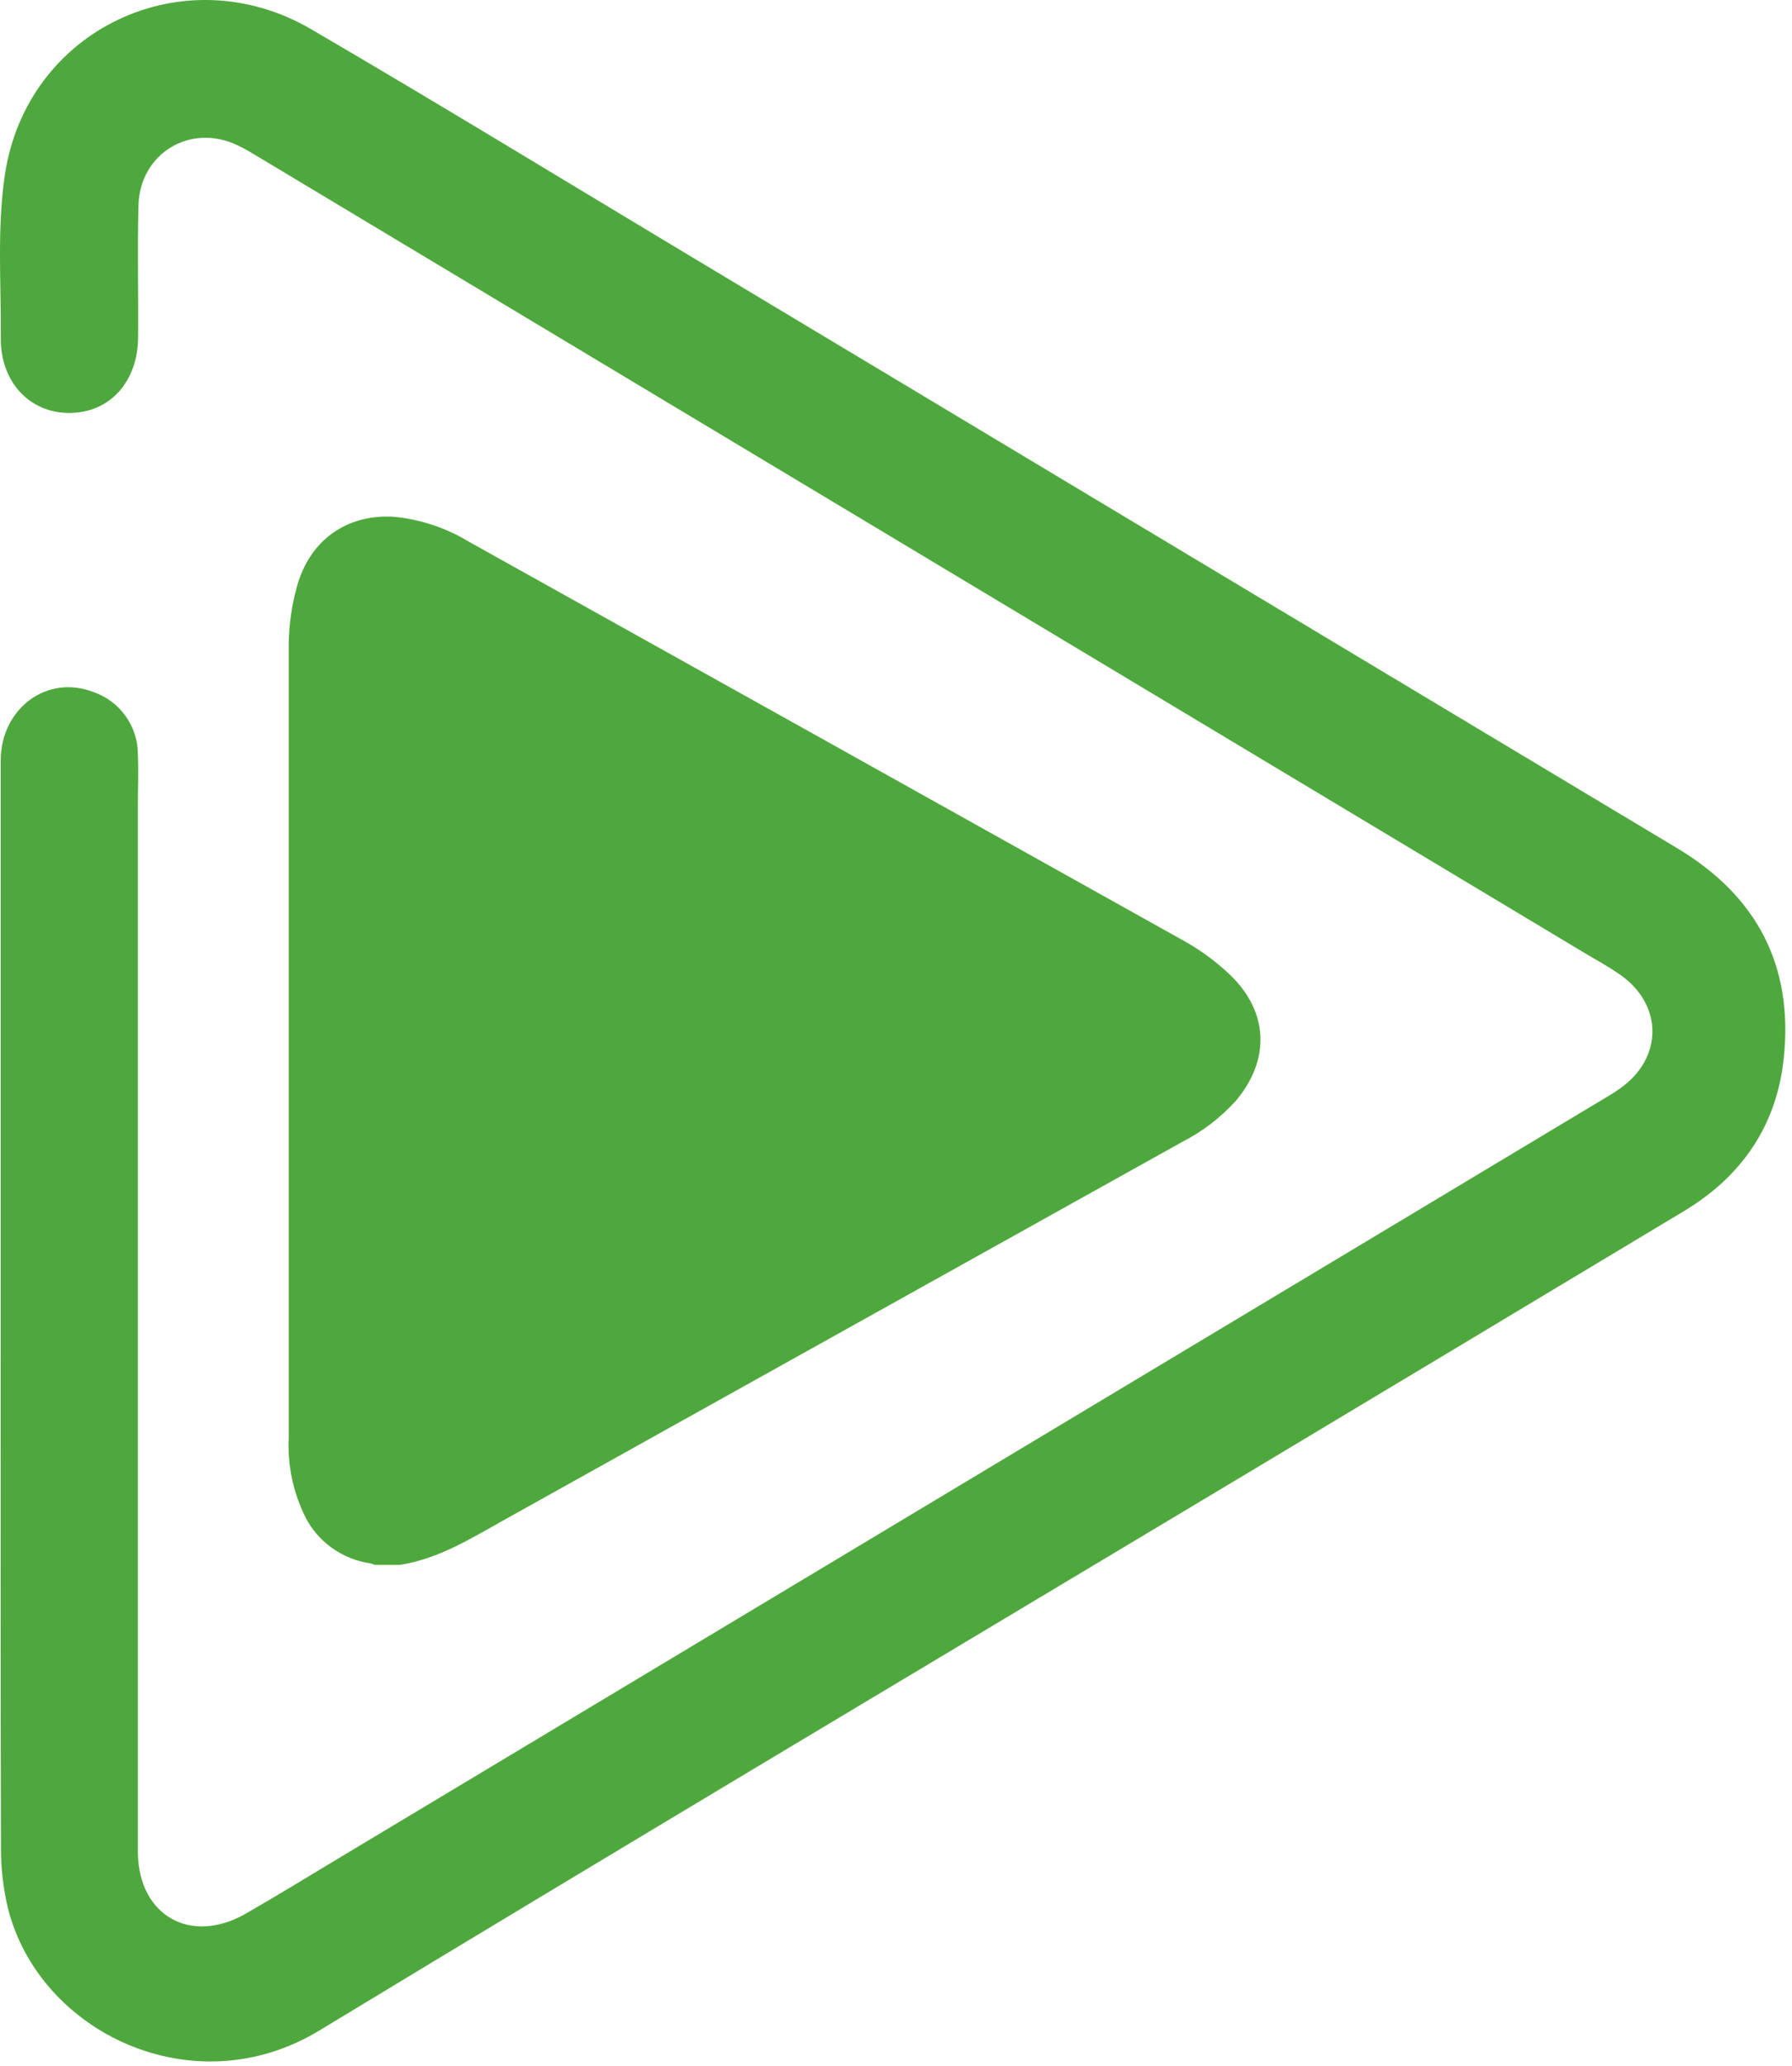 <svg width="118" height="136" viewBox="0 0 118 136" fill="none" xmlns="http://www.w3.org/2000/svg">
<path d="M26.33 103H24.662C24.581 102.958 24.496 102.926 24.407 102.905C23.486 102.772 22.612 102.422 21.861 101.886C21.11 101.351 20.504 100.645 20.096 99.831C19.295 98.205 18.923 96.411 19.013 94.61C19.013 77.205 19.013 59.798 19.013 42.389C19.028 41.11 19.21 39.839 19.555 38.604C20.4 35.52 22.891 33.794 26.005 34.02C27.736 34.198 29.403 34.758 30.879 35.657C46.559 44.395 62.233 53.141 77.902 61.896C79.024 62.517 80.059 63.274 80.983 64.149C83.54 66.591 83.653 69.739 81.395 72.434C80.39 73.553 79.18 74.481 77.826 75.171L33.234 100.021C31.041 101.242 28.902 102.6 26.33 103Z" fill="#4FA83D"/>
<path d="M0.045 86.433C0.045 74.316 0.045 62.2 0.045 50.083C0.045 46.612 3.112 44.361 6.168 45.556C7.023 45.854 7.763 46.411 8.285 47.151C8.808 47.89 9.085 48.774 9.08 49.679C9.129 50.811 9.08 51.943 9.08 53.075V120.705C9.08 121.127 9.08 121.553 9.08 121.976C9.148 126.088 12.543 128.012 16.134 125.982C18.179 124.816 20.182 123.579 22.204 122.368L105.44 72.423C105.844 72.181 106.251 71.944 106.64 71.668C109.525 69.673 109.537 66.112 106.64 64.124C105.904 63.618 105.131 63.188 104.346 62.728L17.017 10.33C16.572 10.066 16.131 9.787 15.666 9.576C12.566 8.067 9.201 10.078 9.118 13.526C9.046 16.4 9.118 19.278 9.095 22.153C9.095 25.137 7.209 27.196 4.542 27.178C1.928 27.178 0.015 25.114 0.053 22.228C0.079 18.648 -0.204 15.016 0.321 11.504C1.758 1.903 12.139 -2.971 20.506 1.933C28.643 6.683 36.682 11.59 44.758 16.438C66.638 29.566 88.53 42.694 110.435 55.825C115.716 58.986 118.107 63.592 117.455 69.68C116.983 74.086 114.693 77.425 110.899 79.707C101.375 85.428 91.844 91.147 82.308 96.864C61.866 109.112 41.397 121.304 21.016 133.655C12.716 138.68 2.558 133.764 0.517 125.575C0.203 124.245 0.051 122.882 0.064 121.516C0.03 109.821 0.045 98.127 0.045 86.433Z" fill="#4FA83D"/>
</svg>
